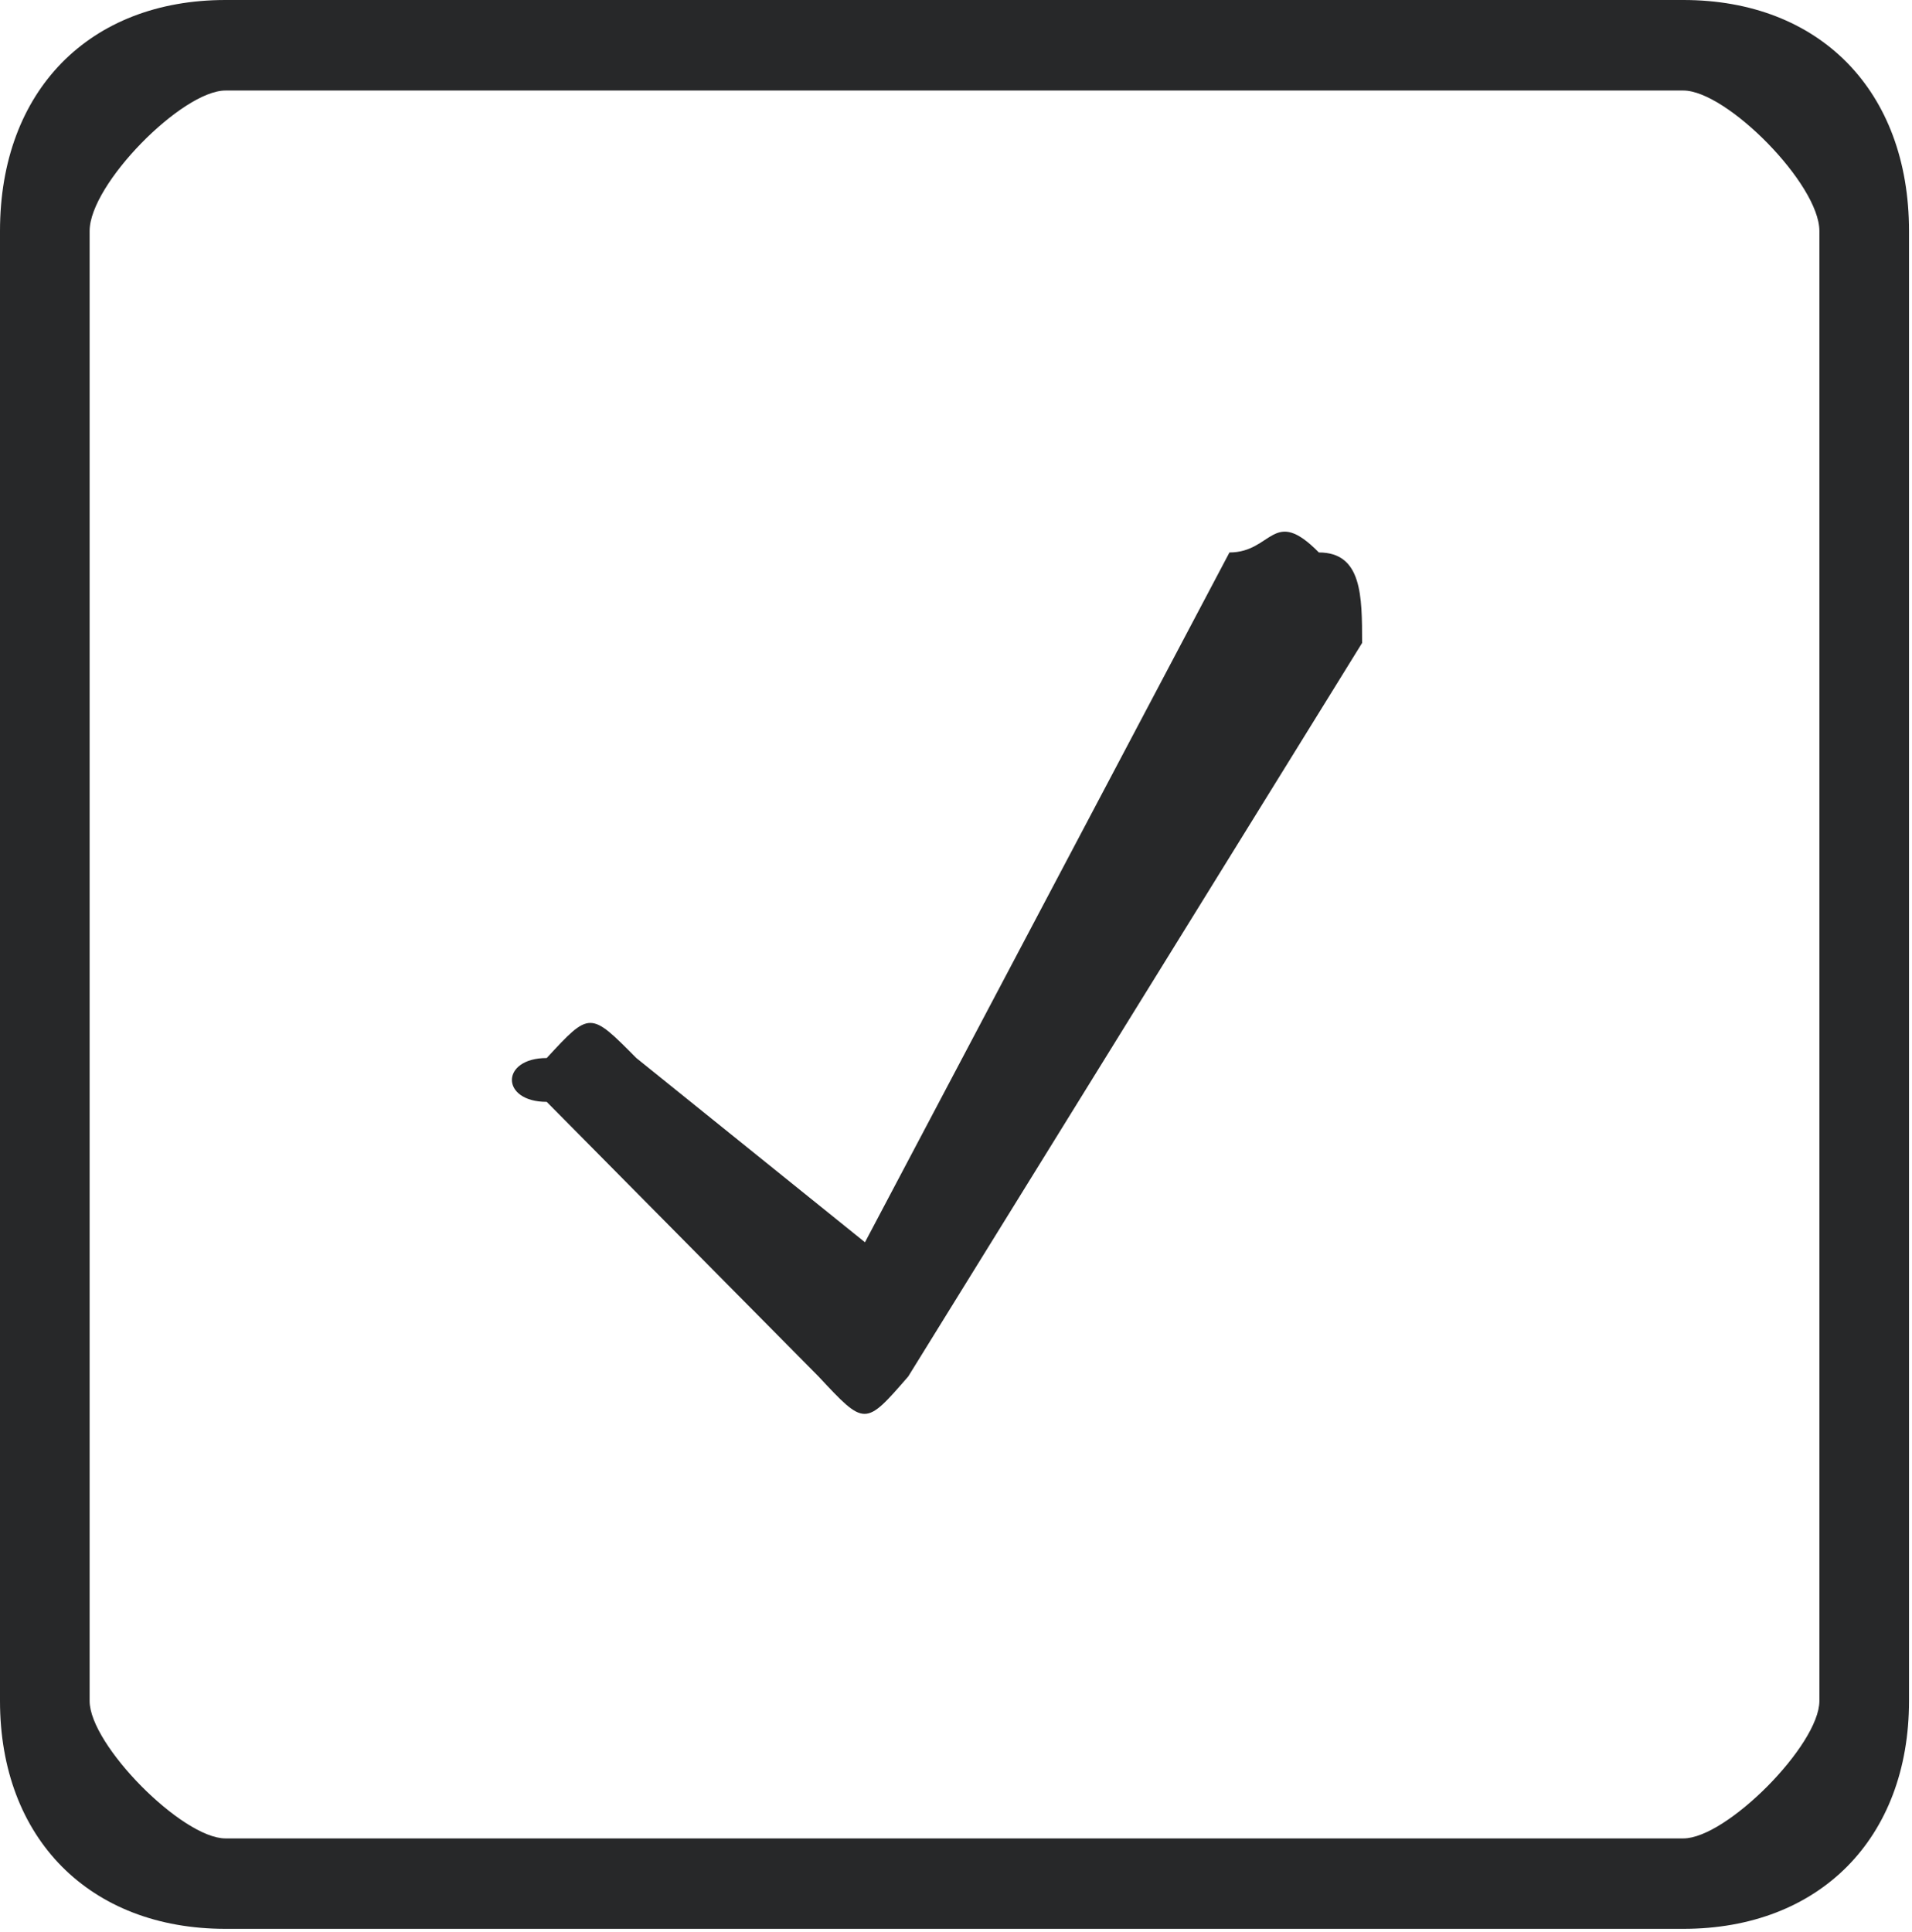 <svg width="96" height="97" xmlns="http://www.w3.org/2000/svg" xmlns:xlink="http://www.w3.org/1999/xlink" overflow="hidden"><defs><clipPath id="clip0"><rect x="2175" y="960" width="96" height="97"/></clipPath></defs><g clip-path="url(#clip0)" transform="translate(-2175 -960)"><path d="M2241.22 987.737 2241.22 987.737C2238.9 985.386 2238.9 987.737 2236.73 987.737 2218.43 1022.37 2218.43 1022.37 2218.43 1022.37 2206.95 1013.12 2206.95 1013.12 2206.95 1013.12 2204.62 1010.77 2204.62 1010.77 2202.45 1013.12 2200.12 1013.12 2200.12 1015.32 2202.45 1015.32 2216.1 1029.11 2216.1 1029.11 2216.1 1029.11 2218.43 1031.61 2218.43 1031.61 2220.6 1029.11L2243.39 992.281C2243.39 989.931 2243.39 987.737 2241.22 987.737ZM2259.52 960 2259.52 960C2186.32 960 2186.32 960 2186.32 960 2179.5 960 2175 964.545 2175 971.596 2175 1045.4 2175 1045.4 2175 1045.4 2175 1052.3 2179.5 1056.84 2186.32 1056.84 2259.52 1056.84 2259.52 1056.84 2259.52 1056.84 2266.35 1056.84 2270.85 1052.3 2270.85 1045.4 2270.85 971.596 2270.85 971.596 2270.85 971.596 2270.85 964.545 2266.35 960 2259.52 960ZM2266.35 1045.4 2266.35 1045.4C2266.35 1047.6 2261.69 1052.3 2259.52 1052.3 2186.32 1052.3 2186.32 1052.3 2186.32 1052.3 2184.15 1052.3 2179.5 1047.6 2179.5 1045.4 2179.5 971.596 2179.5 971.596 2179.5 971.596 2179.5 969.246 2184.15 964.545 2186.32 964.545 2259.52 964.545 2259.52 964.545 2259.52 964.545 2261.69 964.545 2266.35 969.246 2266.35 971.596L2266.35 1045.4Z" fill="#272829" fill-rule="evenodd"/></g></svg>